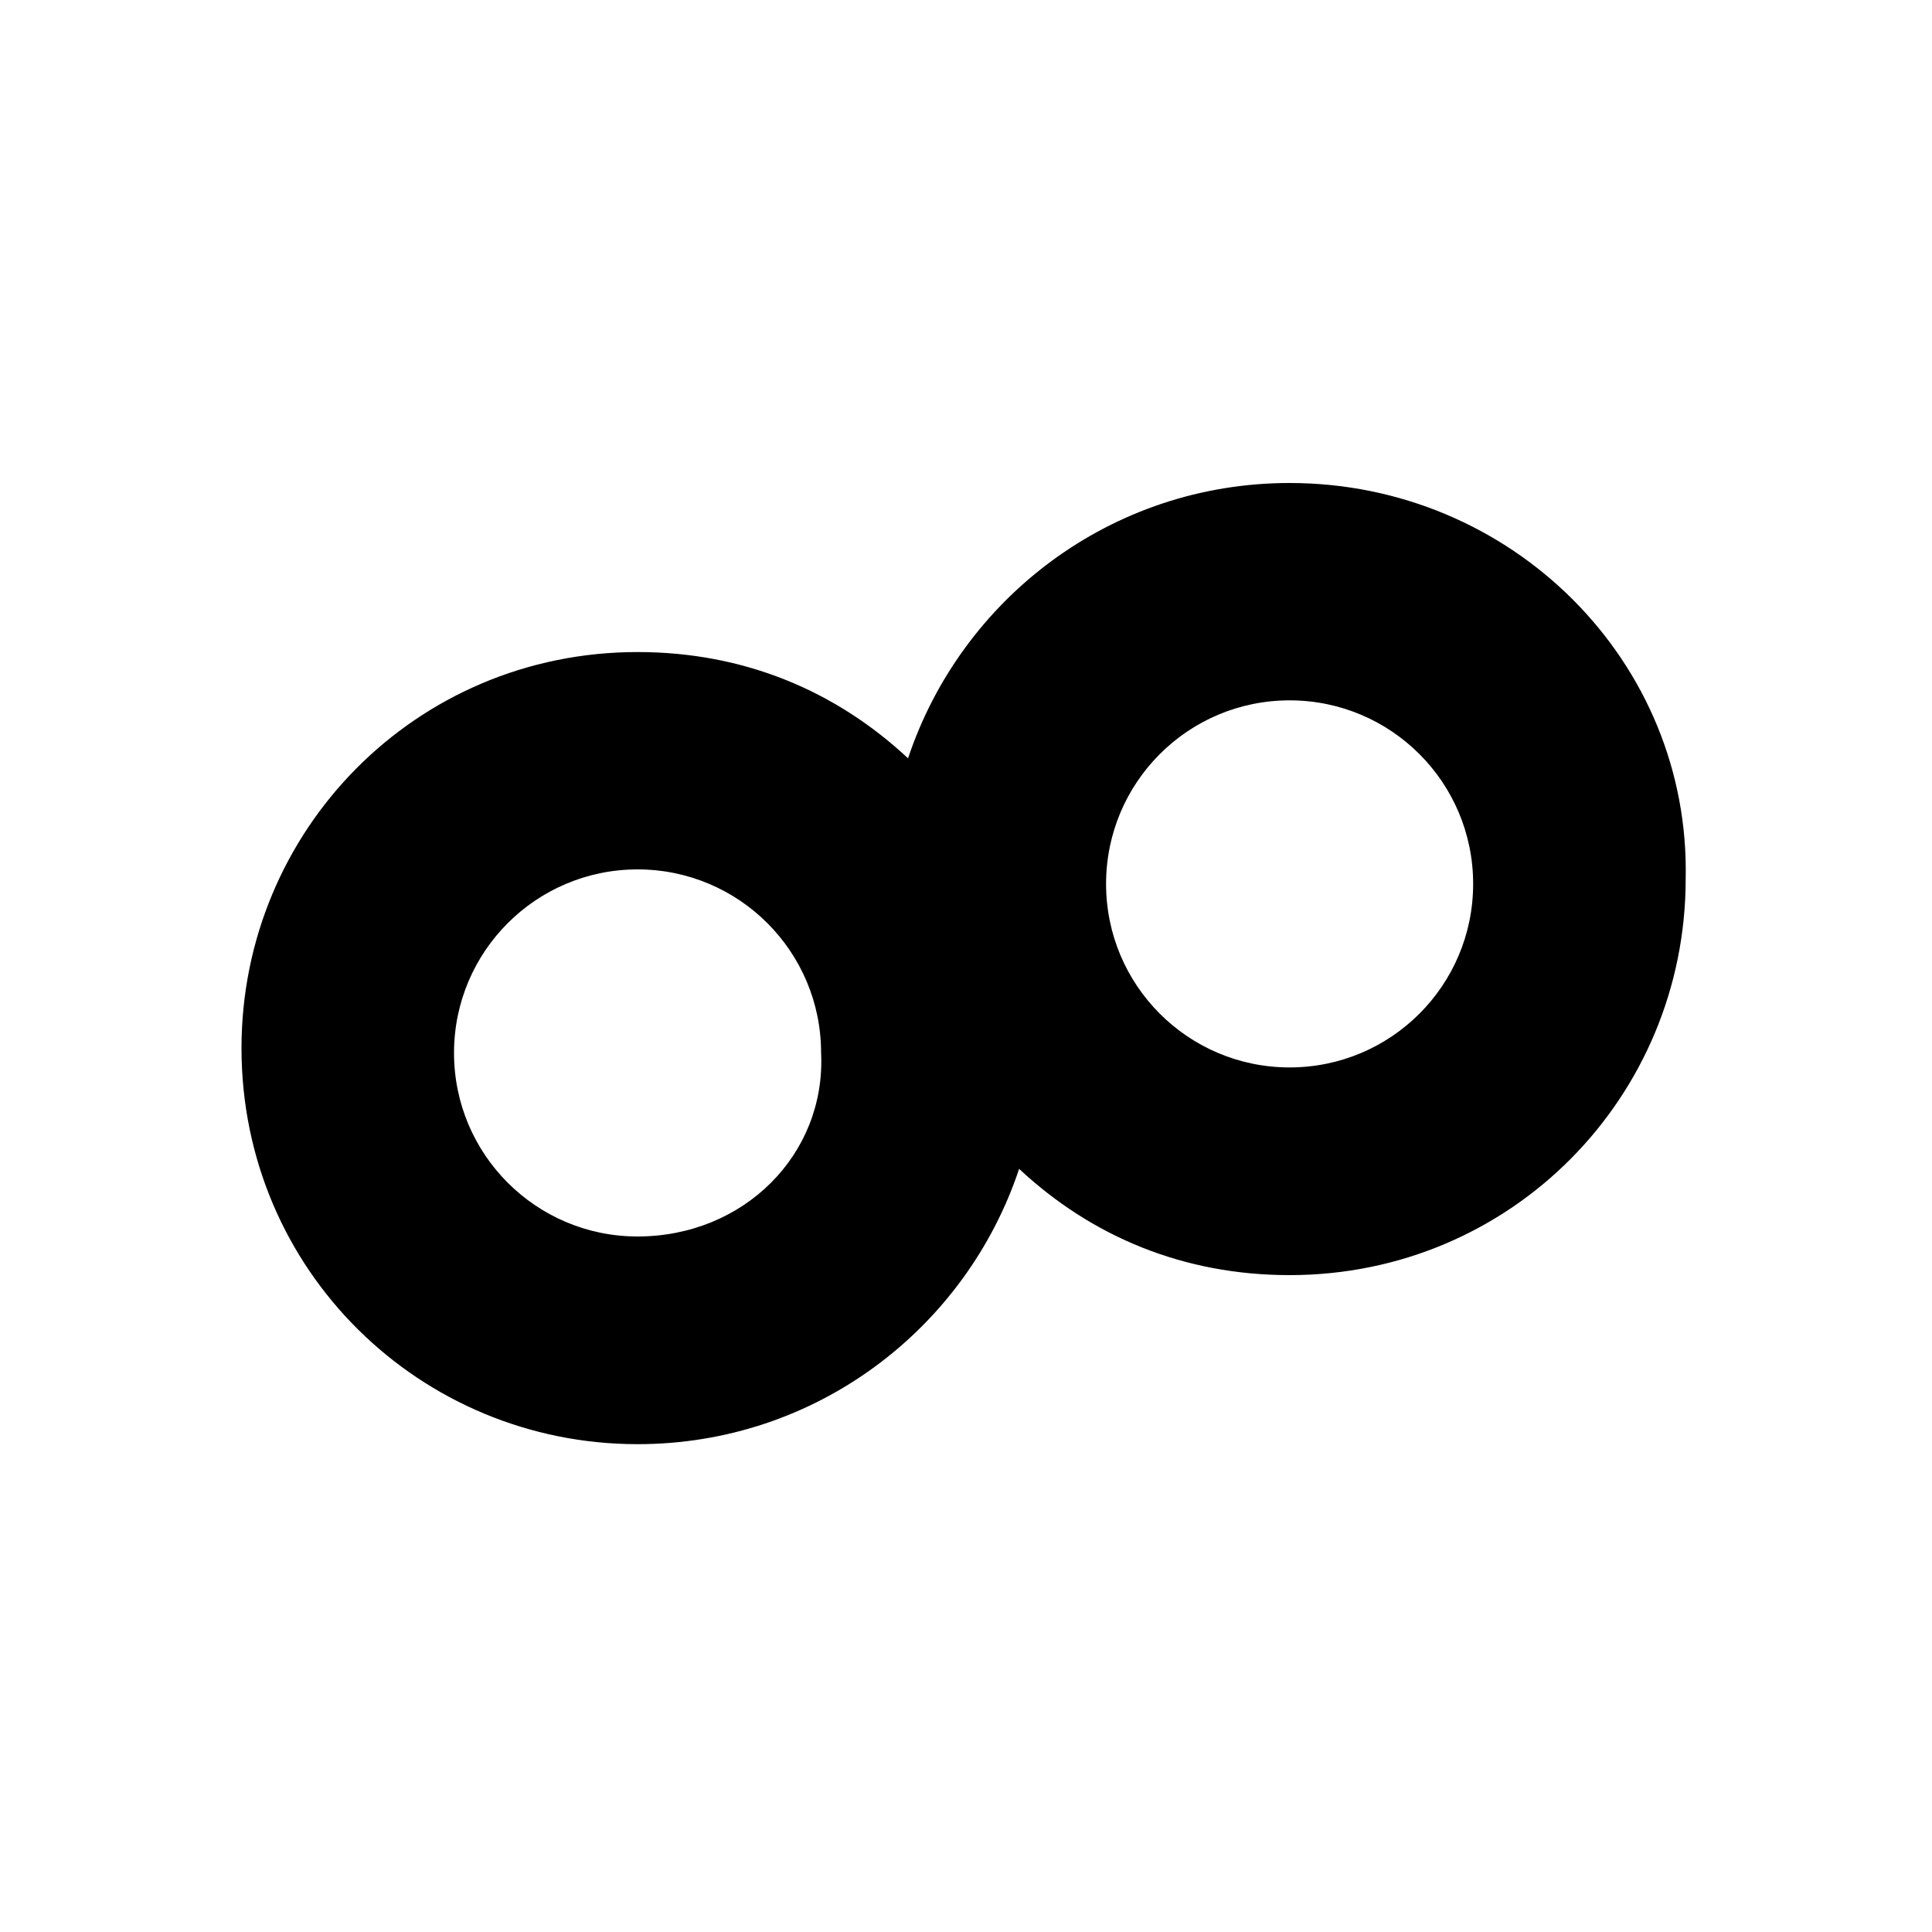 <svg xmlns ="http://www.w3.org/2000/svg" viewBox ="0 0 40 40"><path fill ="#000000" d ="M26.7 10c-3.7 0-6.8 2.4-7.9 5.7-1.5-1.4-3.4-2.2-5.6-2.2-4.6 0-8.2 3.7-8.2 8.2 0 4.6 3.7 8.2 8.2 8.2 3.7 0 6.8-2.4 7.9-5.7 1.5 1.4 3.4 2.2 5.6 2.2 4.6 0 8.2-3.7 8.2-8.2.1-4.5-3.6-8.2-8.2-8.2zM13.2 25.6c-2.1 0-3.8-1.7-3.8-3.8 0-2.1 1.7-3.8 3.8-3.8 2.1 0 3.8 1.7 3.8 3.8.1 2.1-1.6 3.8-3.8 3.8zm13.5-3.5c-2.1 0-3.8-1.7-3.8-3.8s1.7-3.8 3.8-3.8c2.1 0 3.8 1.7 3.8 3.8s-1.7 3.8-3.8 3.8z
" /></svg>
